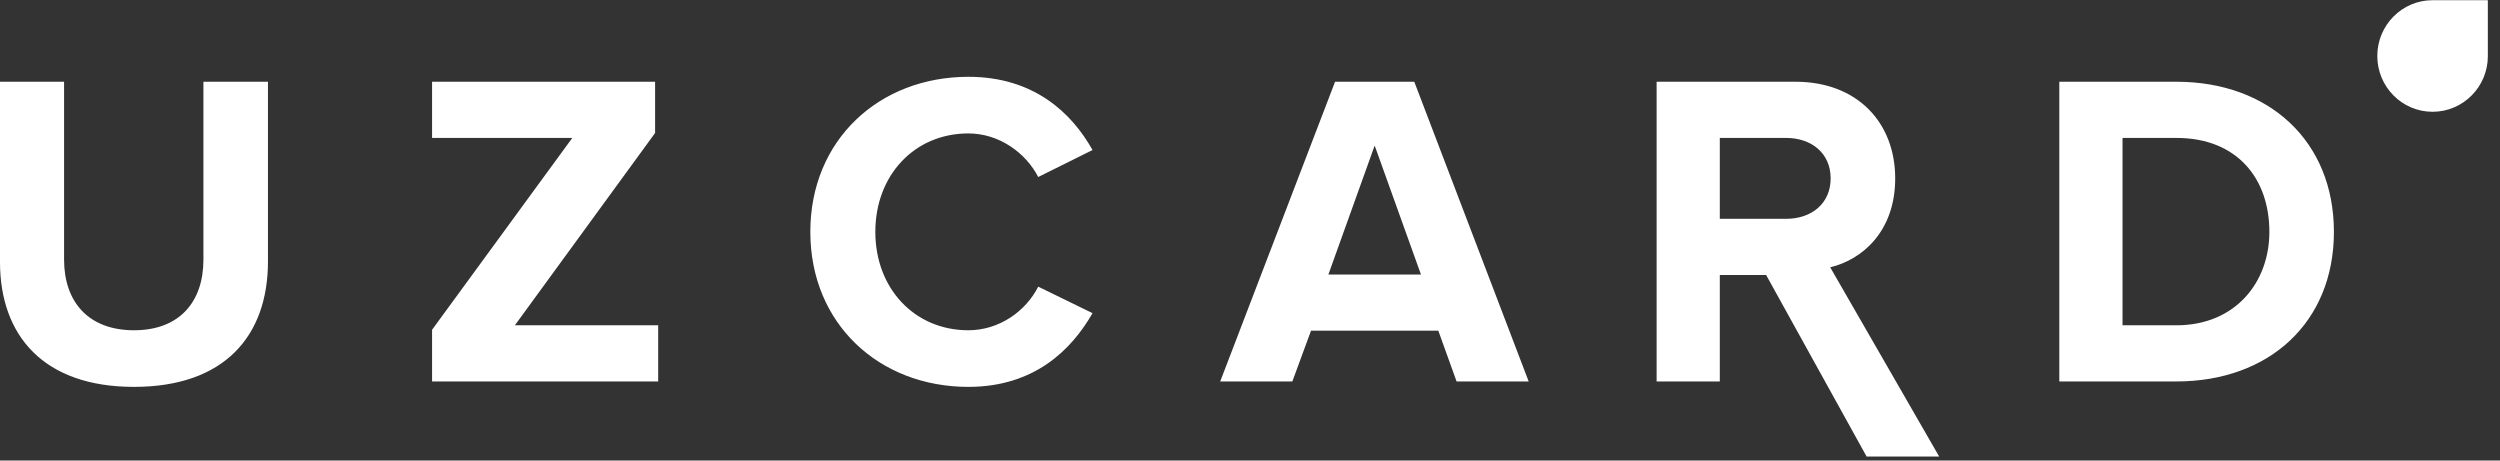 <svg width="76" height="14" viewBox="0 0 76 14" fill="none" xmlns="http://www.w3.org/2000/svg">
<rect x="0" y="0" width="76" height="14" fill="#333333" stroke="none"/>
<g clip-path="url(#clip0_5893_352)">
<path fill-rule="evenodd" clip-rule="evenodd" d="M4.073 11.761C6.82 11.761 8.146 10.217 8.146 7.949V2.485H6.184V7.895C6.184 9.165 5.467 10.04 4.073 10.04C2.679 10.04 1.948 9.165 1.948 7.895V2.485H0V7.963C0 10.203 1.326 11.761 4.073 11.761ZM75.63 1.68L75.631 1.702C75.631 2.639 74.879 3.398 73.95 3.398C73.022 3.398 72.27 2.639 72.27 1.702C72.27 0.765 73.022 0.006 73.95 0.006H75.63V1.68ZM20.009 11.596V9.889H15.652L19.915 4.043V2.485H13.135V4.193H17.398L13.135 10.025V11.596H20.009ZM29.438 11.761C31.427 11.761 32.564 10.654 33.213 9.52L31.562 8.714C31.183 9.466 30.372 10.04 29.438 10.04C27.801 10.04 26.61 8.769 26.61 7.048C26.61 5.327 27.801 4.056 29.438 4.056C30.372 4.056 31.183 4.644 31.562 5.381L33.213 4.561C32.578 3.428 31.427 2.335 29.438 2.335C26.731 2.335 24.634 4.248 24.634 7.048C24.634 9.848 26.731 11.761 29.438 11.761ZM46.472 11.596L42.994 2.485H40.586L37.094 11.596H39.287L39.855 10.053H43.725L44.28 11.596H46.472ZM43.197 8.345H40.383L41.79 4.425L43.197 8.345ZM58.951 13.879L55.638 8.126C56.612 7.895 57.614 7.034 57.614 5.423C57.614 3.729 56.464 2.485 54.583 2.485H50.361V11.596H52.282V8.359H53.69L56.745 13.879H58.951ZM54.299 6.652H52.282V4.193H54.299C55.07 4.193 55.652 4.658 55.652 5.423C55.652 6.187 55.07 6.652 54.299 6.652ZM66.162 11.596C68.989 11.596 70.951 9.794 70.951 7.048C70.951 4.302 68.989 2.485 66.162 2.485H62.603V11.596H66.162ZM66.162 9.889H64.525V4.193H66.162C68.016 4.193 68.989 5.436 68.989 7.048C68.989 8.591 67.948 9.889 66.162 9.889Z" fill="white"/>
</g>
<defs>
<clipPath id="clip0_5893_352">
<rect width="76" height="13.988" fill="white" transform="translate(0 0.006)"/>
</clipPath>
</defs>
</svg>
